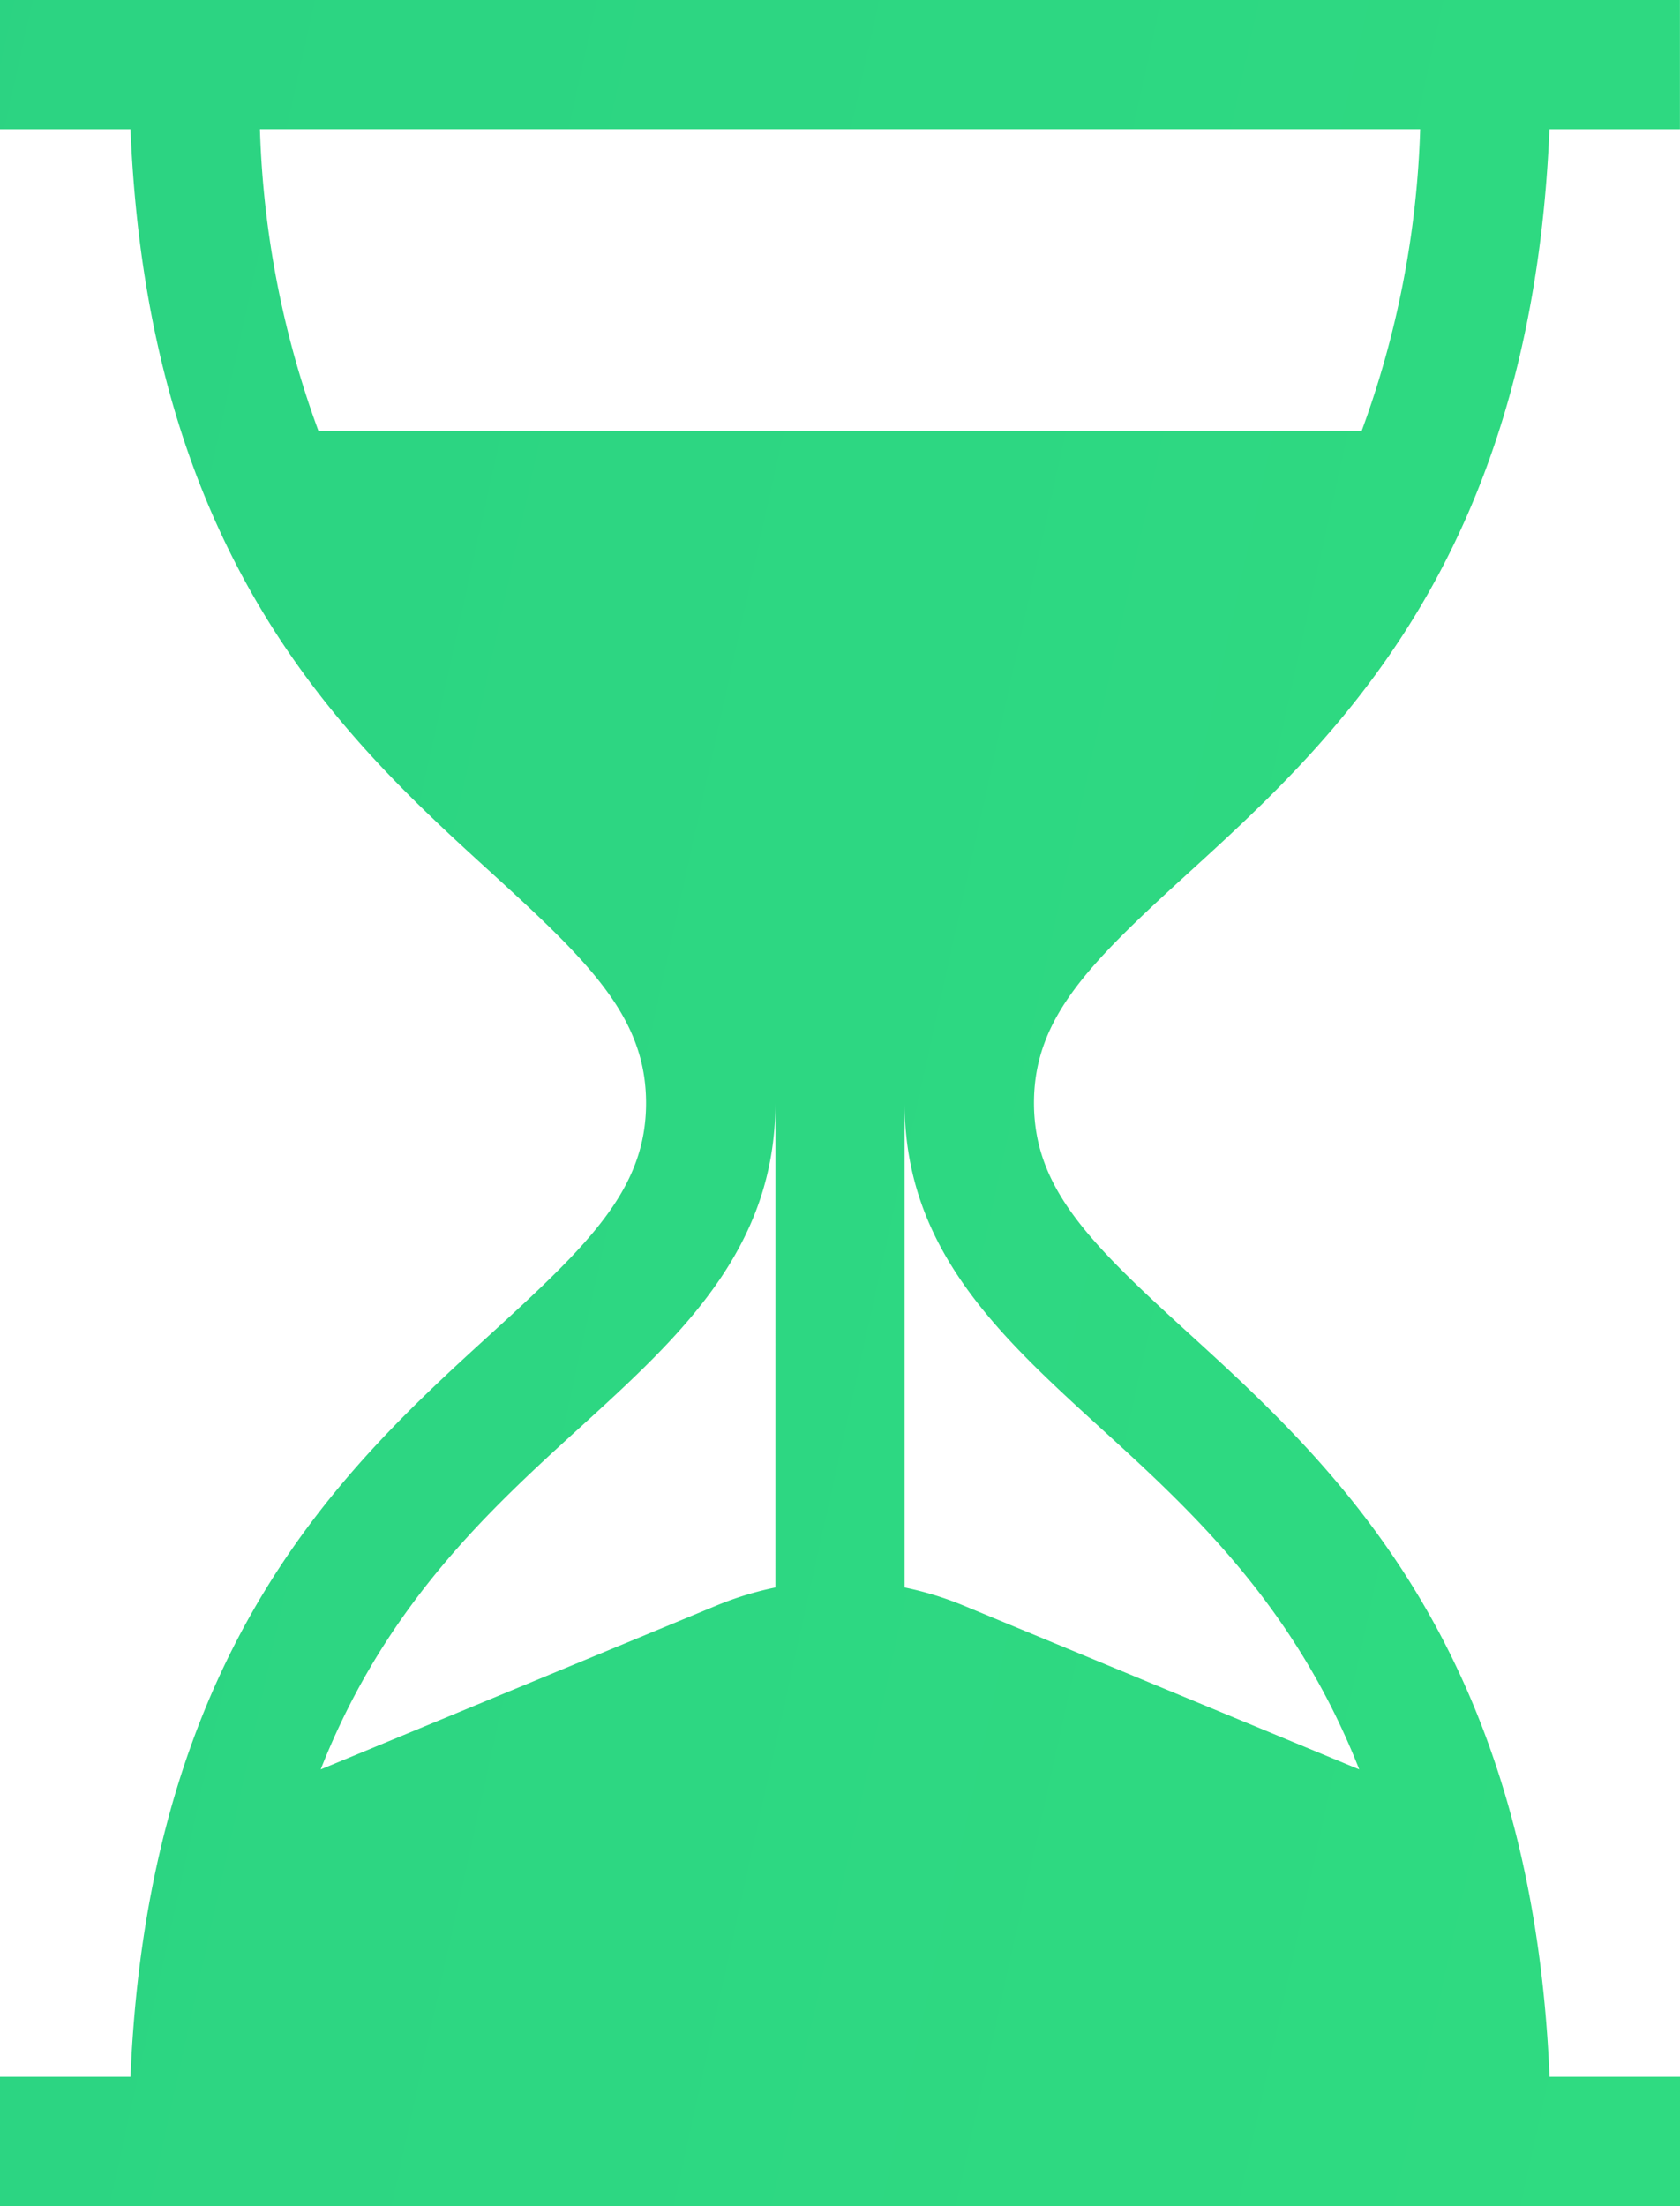<svg xmlns="http://www.w3.org/2000/svg" xmlns:xlink="http://www.w3.org/1999/xlink" width="47.639" height="62.542" viewBox="0 0 47.639 62.542"><defs><linearGradient id="linear-gradient" x1="-8.704" y1="-3.54" x2="4.528" y2="0.264" gradientUnits="objectBoundingBox"><stop offset="0" stop-color="#11998e"></stop><stop offset="1" stop-color="#38ef7d"></stop></linearGradient></defs><g id="hourglass_1_" data-name="hourglass (1)" transform="translate(-274.694 108)"><g id="Group_126" data-name="Group 126" transform="translate(274.694 -108)"><path id="Path_43" data-name="Path 43" d="M94.672,24.773c4.147-3.78,9.754-8.893,10.265-21.108h3.7V0H61V3.665h3.7c.511,12.215,6.119,17.328,10.265,21.108,2.782,2.536,4.355,4.088,4.355,6.5s-1.574,3.962-4.355,6.5C70.821,41.55,65.213,46.663,64.7,58.877H61v3.665h47.64V58.877h-3.7c-.511-12.215-6.119-17.328-10.265-21.108-2.782-2.536-4.355-4.088-4.355-6.5S91.89,27.309,94.672,24.773ZM82.987,45.006a9.265,9.265,0,0,0-1.671.512L70.094,50.162c1.833-4.66,4.785-7.353,7.343-9.685,2.855-2.6,5.551-5.061,5.551-9.206ZM92.2,40.477c2.558,2.332,5.51,5.025,7.343,9.685L88.323,45.518a9.265,9.265,0,0,0-1.671-.512V31.271C86.652,35.416,89.348,37.875,92.2,40.477ZM70.029,12.215a27.15,27.15,0,0,1-1.658-8.551h32.9a27.147,27.147,0,0,1-1.658,8.551Z" transform="translate(-61)" fill="url(#linear-gradient)"></path></g></g></svg>